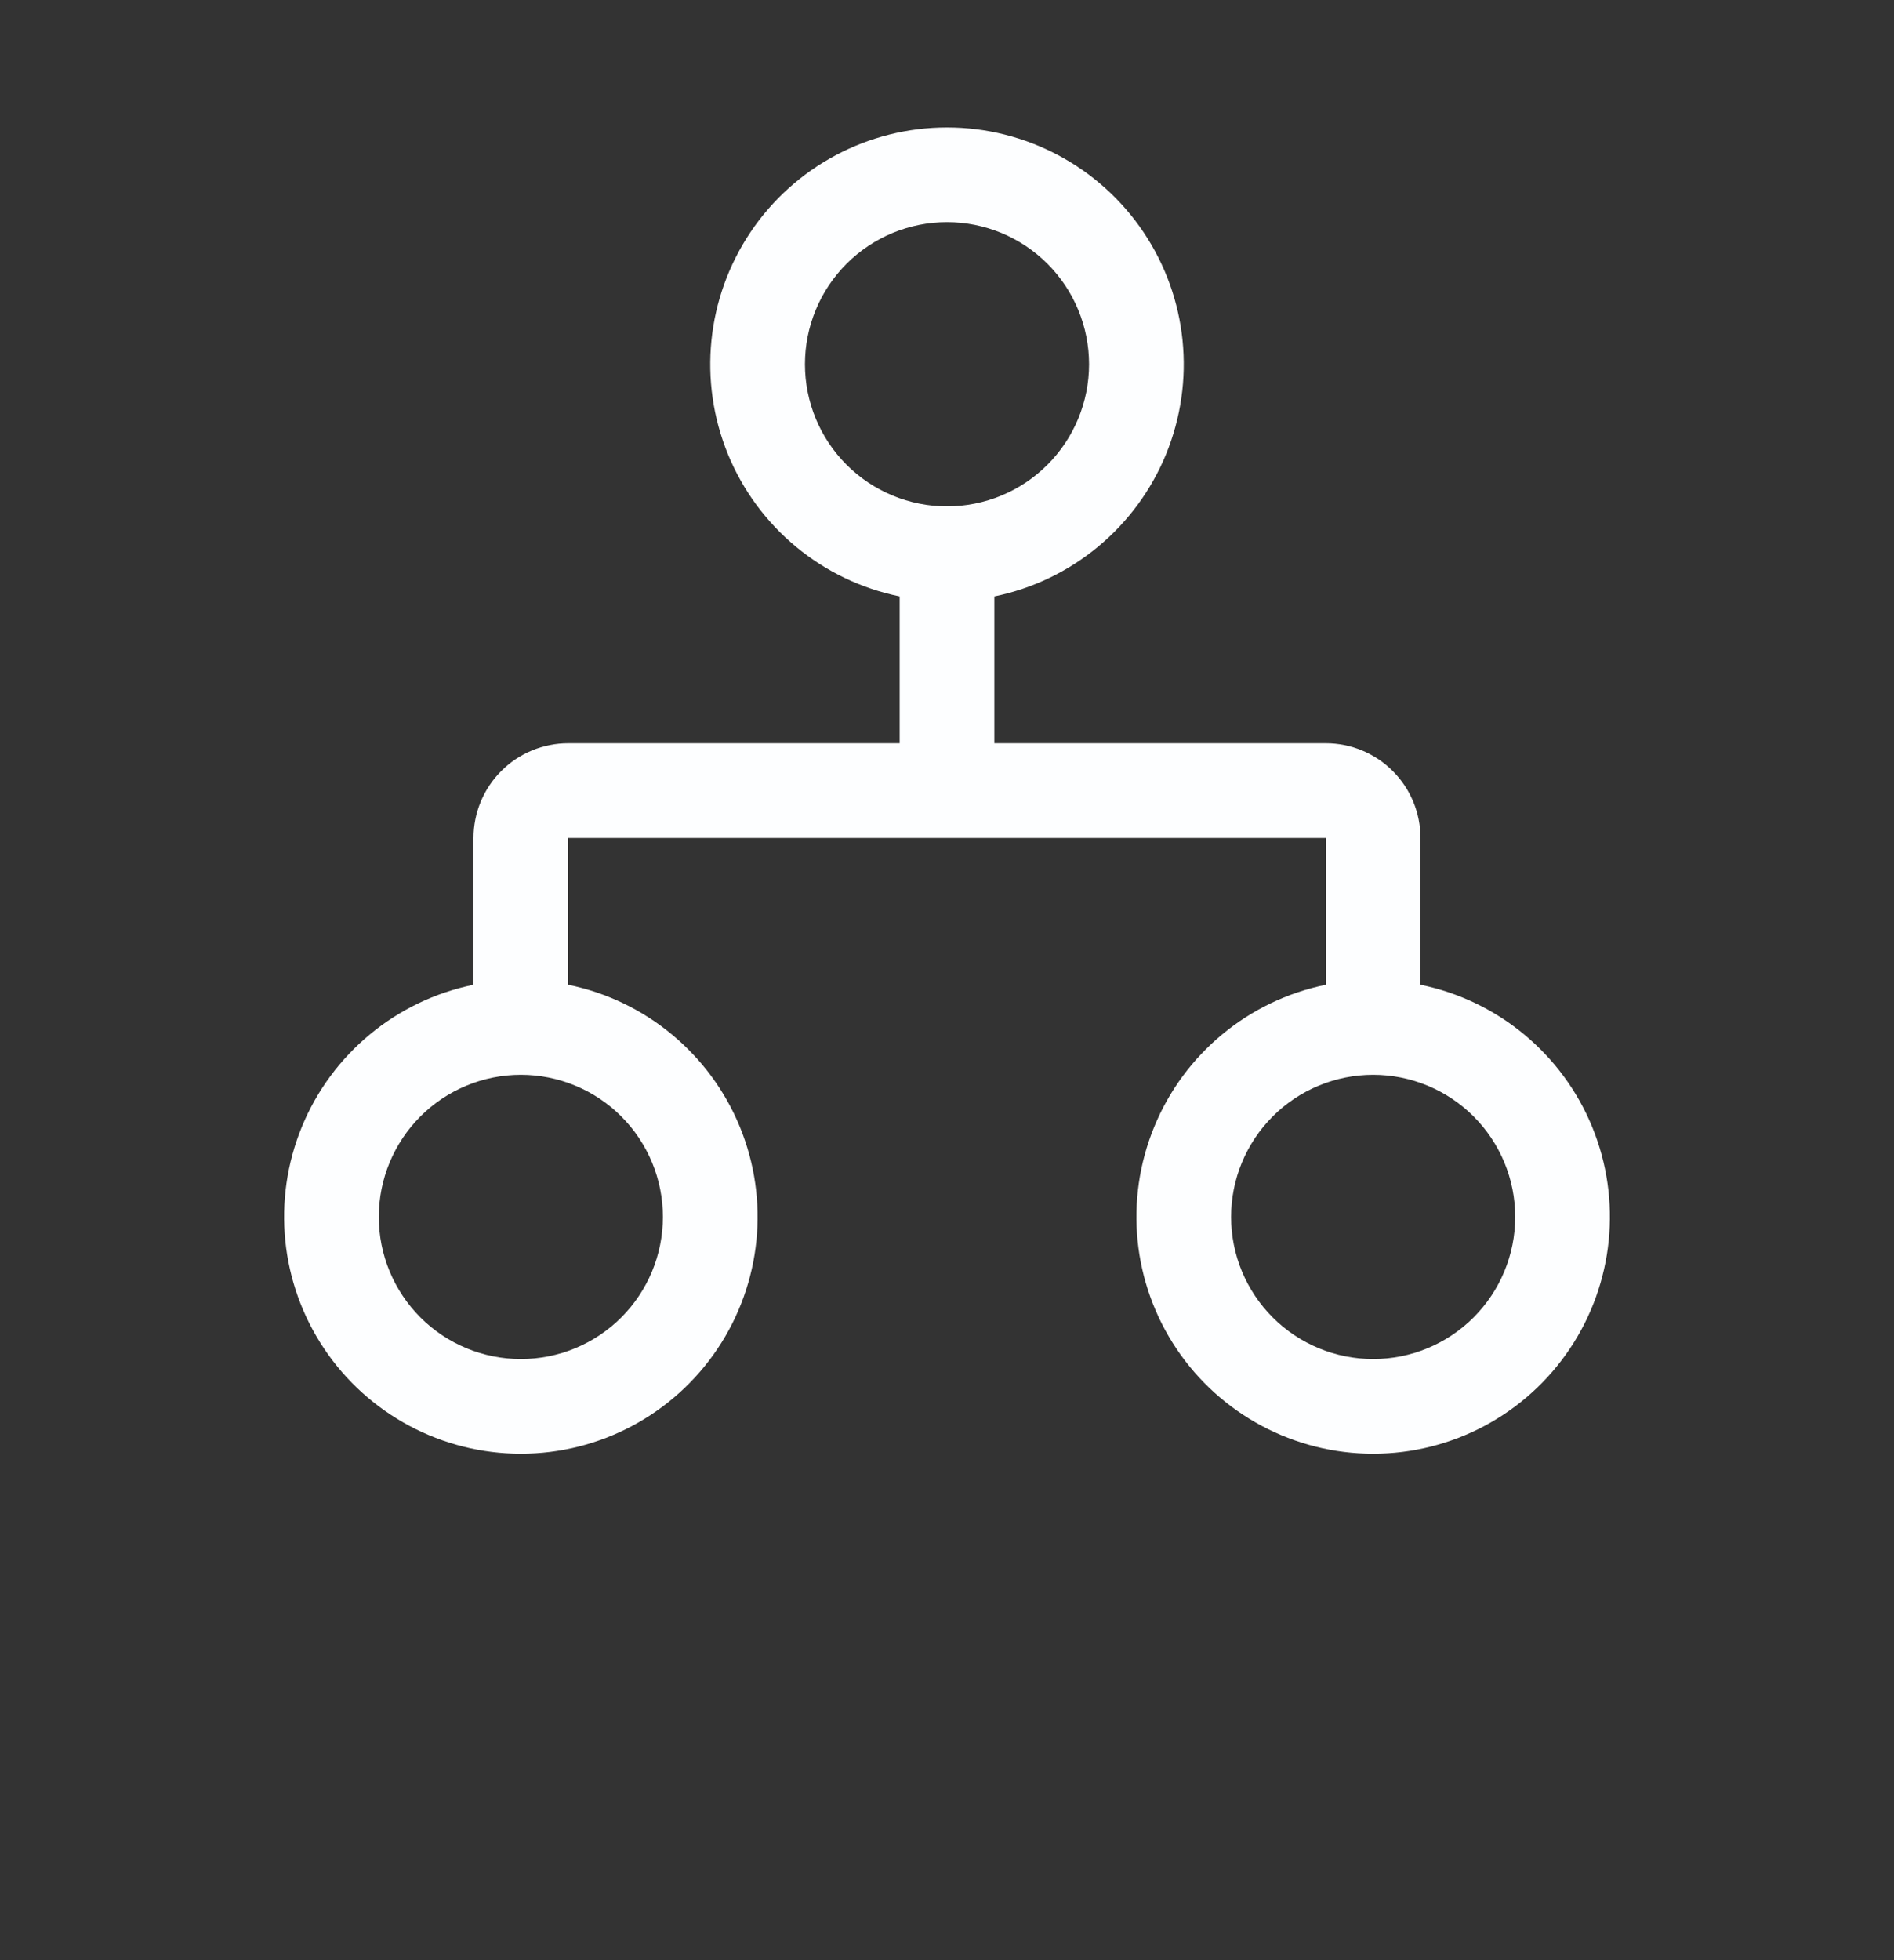 <svg width="29" height="30" viewBox="0 0 29 30" fill="none" xmlns="http://www.w3.org/2000/svg">
<rect x="0" y="0" width="29" height="30" fill="#333333" stroke="none"/>
<path d="M21.75 15.072V12.825C21.75 12.441 21.597 12.072 21.325 11.8C21.053 11.528 20.685 11.375 20.3 11.375H15.225V9.128C16.409 8.886 17.395 8.07 17.854 6.952C18.312 5.834 18.184 4.56 17.511 3.557C16.838 2.553 15.709 1.951 14.5 1.951C13.291 1.951 12.162 2.553 11.489 3.557C10.816 4.561 10.688 5.834 11.146 6.952C11.605 8.07 12.591 8.886 13.775 9.128V11.375H8.7C8.316 11.375 7.947 11.528 7.675 11.8C7.403 12.072 7.25 12.441 7.25 12.825V15.072C6.066 15.314 5.08 16.13 4.621 17.248C4.163 18.366 4.291 19.64 4.964 20.643C5.637 21.647 6.767 22.249 7.975 22.249C9.184 22.249 10.313 21.647 10.986 20.643C11.659 19.64 11.787 18.366 11.329 17.248C10.87 16.13 9.884 15.314 8.7 15.072V12.825H20.3V15.072C19.116 15.314 18.13 16.13 17.672 17.248C17.213 18.366 17.341 19.64 18.014 20.643C18.687 21.647 19.817 22.249 21.025 22.249C22.234 22.249 23.363 21.647 24.036 20.643C24.709 19.64 24.837 18.366 24.379 17.248C23.92 16.13 22.934 15.314 21.75 15.072H21.75ZM12.325 5.575C12.325 4.998 12.554 4.445 12.962 4.037C13.37 3.629 13.923 3.4 14.5 3.4C15.077 3.4 15.63 3.629 16.038 4.037C16.446 4.445 16.675 4.998 16.675 5.575C16.675 6.152 16.446 6.705 16.038 7.113C15.63 7.521 15.077 7.75 14.5 7.75C13.923 7.75 13.37 7.521 12.962 7.113C12.554 6.705 12.325 6.152 12.325 5.575ZM10.15 18.625C10.15 19.202 9.921 19.755 9.513 20.163C9.105 20.571 8.552 20.8 7.975 20.8C7.398 20.8 6.845 20.571 6.437 20.163C6.029 19.755 5.8 19.202 5.8 18.625C5.8 18.048 6.029 17.495 6.437 17.087C6.845 16.679 7.398 16.45 7.975 16.45C8.552 16.45 9.105 16.679 9.513 17.087C9.921 17.495 10.15 18.048 10.15 18.625ZM21.025 20.8C20.448 20.8 19.895 20.571 19.487 20.163C19.079 19.755 18.85 19.202 18.85 18.625C18.85 18.048 19.079 17.495 19.487 17.087C19.895 16.679 20.448 16.45 21.025 16.45C21.602 16.45 22.155 16.679 22.563 17.087C22.971 17.495 23.2 18.048 23.2 18.625C23.2 19.202 22.971 19.755 22.563 20.163C22.155 20.571 21.602 20.8 21.025 20.8Z" fill="#FDFEFF"/>
</svg>
